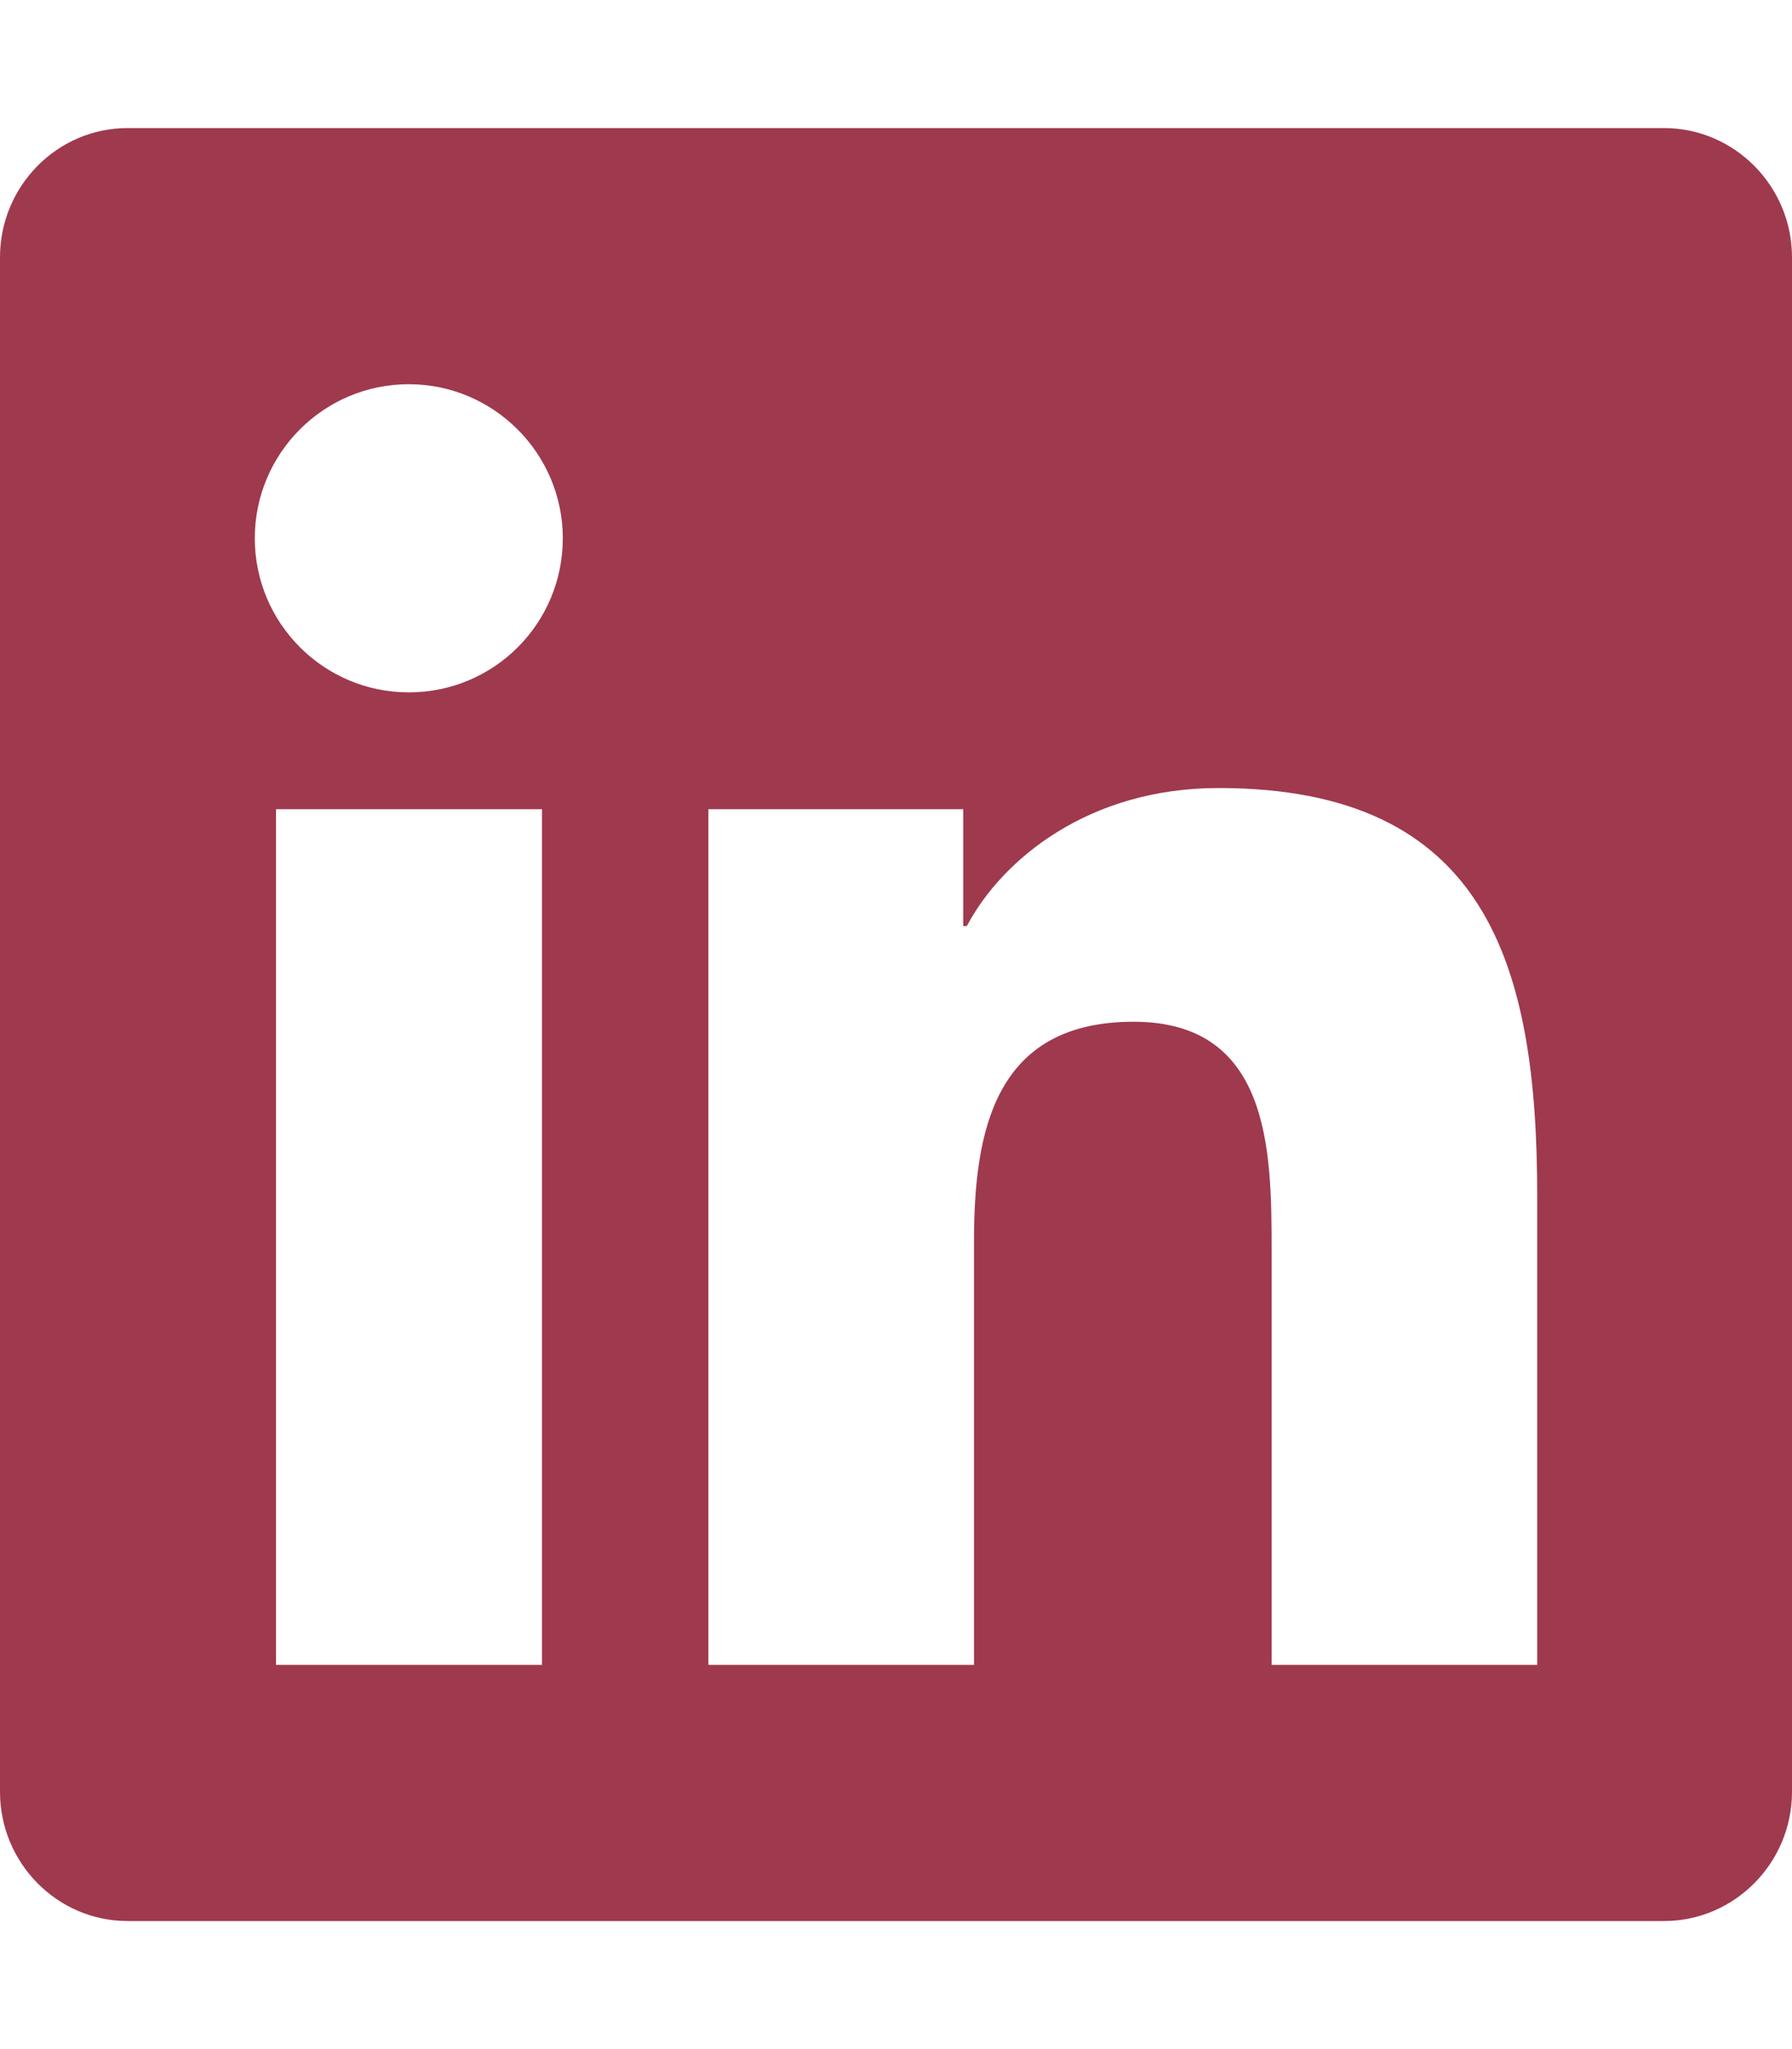 <?xml version="1.0" encoding="UTF-8" standalone="no"?>
<svg
   xmlns:dc="http://purl.org/dc/elements/1.1/"
   xmlns:cc="http://creativecommons.org/ns#"
   xmlns:rdf="http://www.w3.org/1999/02/22-rdf-syntax-ns#"
   xmlns:svg="http://www.w3.org/2000/svg"
   xmlns="http://www.w3.org/2000/svg"
   xmlns:sodipodi="http://sodipodi.sourceforge.net/DTD/sodipodi-0.dtd"
   xmlns:inkscape="http://www.inkscape.org/namespaces/inkscape"
   inkscape:version="1.0 (4035a4f, 2020-05-01)"
   sodipodi:docname="linkedin.svg"
   id="svg2099"
   version="1.1"
   class="svg-inline--fa fa-linkedin fa-w-14 fa-3x"
   viewBox="0 0 448 512"
   role="img"
   data-icon="linkedin"
   data-prefix="fab"
   focusable="false"
   aria-hidden="true">
  <defs
     id="defs2103" />
  <sodipodi:namedview
     inkscape:current-layer="svg2099"
     inkscape:window-maximized="0"
     inkscape:window-y="25"
     inkscape:window-x="0"
     inkscape:cy="256"
     inkscape:cx="224"
     inkscape:zoom="1.1542969"
     showgrid="false"
     id="namedview2101"
     inkscape:window-height="713"
     inkscape:window-width="1014"
     inkscape:pageshadow="2"
     inkscape:pageopacity="0"
     guidetolerance="10"
     gridtolerance="10"
     objecttolerance="10"
     borderopacity="1"
     bordercolor="#666666"
     pagecolor="#ffffff" />
  <path
     inkscape:export-ydpi="96"
     inkscape:export-xdpi="96"
     style="stroke-width:1;fill:#9f394e;fill-opacity:1"
     id="path2097"
     class=""
     d="M 416,32 H 31.9 C 14.3,32 0,46.5 0,64.3 V 447.7 C 0,465.5 14.3,480 31.9,480 H 416 c 17.6,0 32,-14.5 32,-32.3 V 64.3 C 448,46.5 433.6,32 416,32 Z M 135.4,416 H 69 V 202.2 H 135.5 V 416 Z M 102.2,173 c -21.3,0 -38.5,-17.3 -38.5,-38.5 0,-21.2 17.2,-38.5 38.5,-38.5 21.2,0 38.5,17.3 38.5,38.5 0,21.3 -17.2,38.5 -38.5,38.5 z M 384.3,416 H 317.9 V 312 c 0,-24.8 -0.5,-56.7 -34.5,-56.7 -34.6,0 -39.9,27 -39.9,54.9 V 416 H 177.1 V 202.2 h 63.7 v 29.2 h 0.9 c 8.9,-16.8 30.6,-34.5 62.9,-34.5 67.2,0 79.7,44.3 79.7,101.9 z"
     fill="currentColor" />
</svg>
